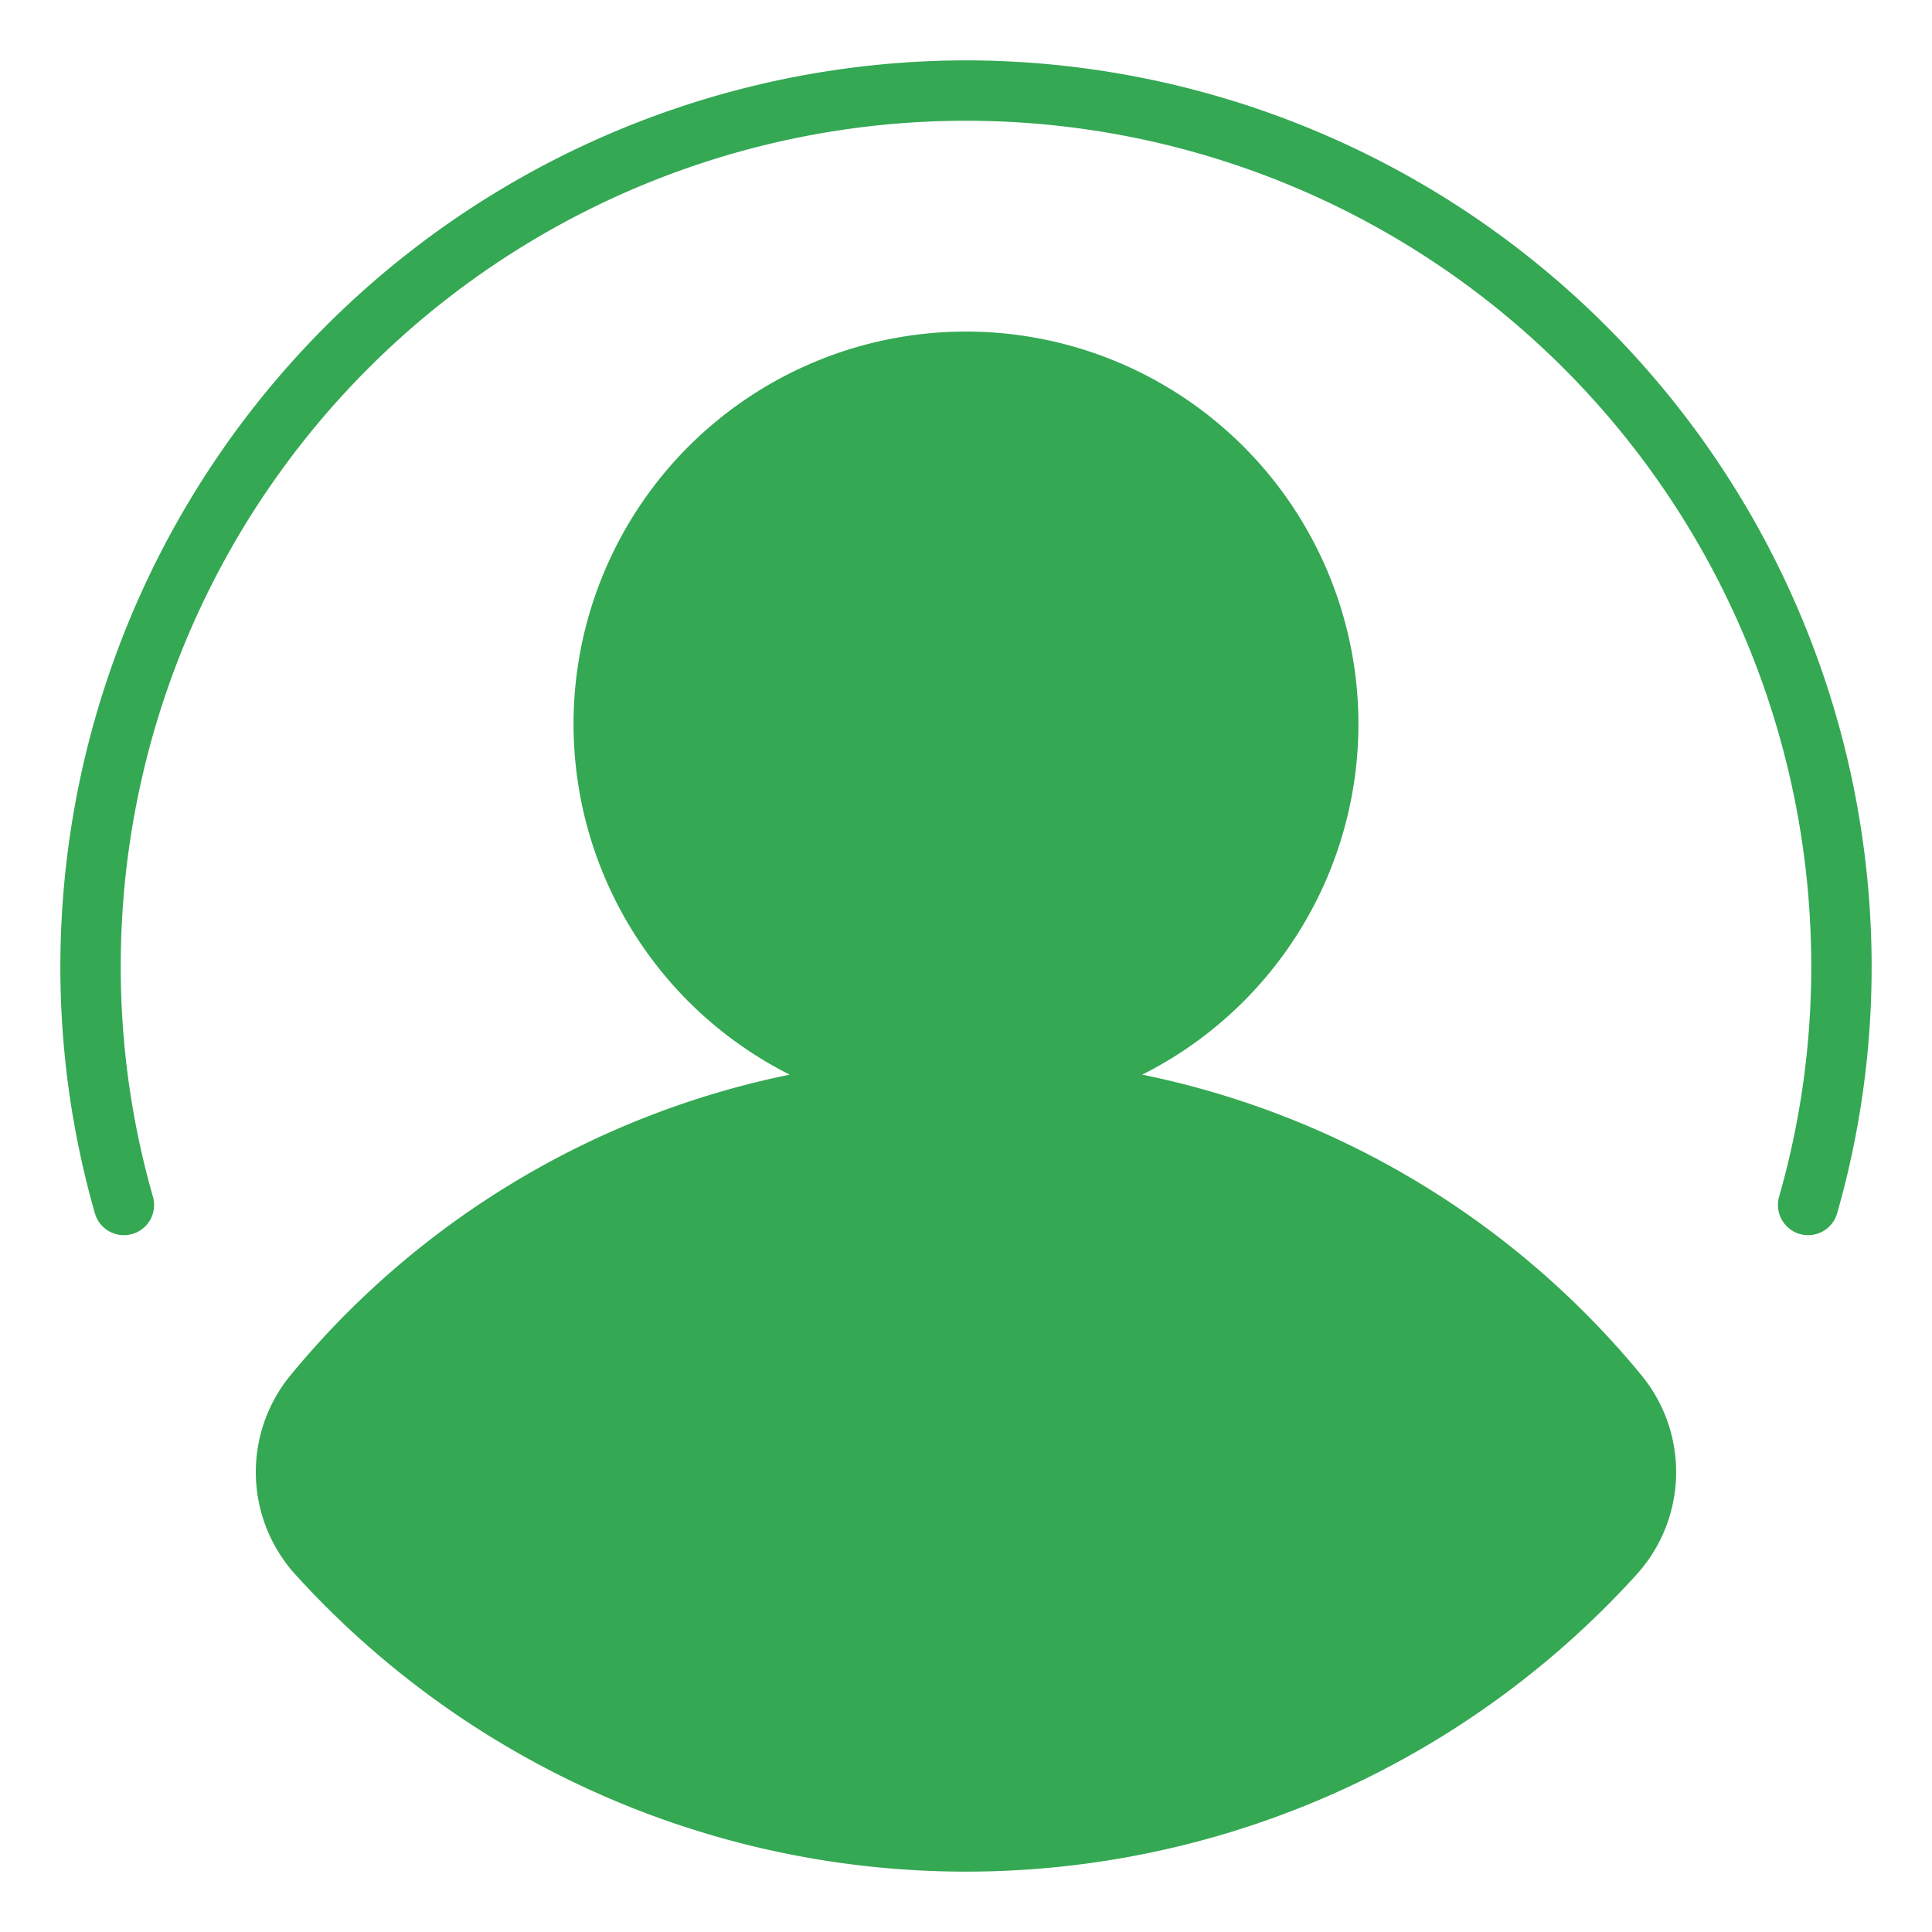 <svg xmlns="http://www.w3.org/2000/svg" viewBox="0 0 64 64" width="30px" height="30px" id="Account"><path d="M32,2A30.034,30.034,0,0,0,2,32a29.631,29.631,0,0,0,1.139,8.176,1,1,0,1,0,1.922-.552A27.64,27.64,0,0,1,4,32a28,28,0,0,1,56,0,27.64,27.64,0,0,1-1.06,7.624,1,1,0,1,0,1.922.552A29.631,29.631,0,0,0,62,32,30.034,30.034,0,0,0,32,2Z" fill="#34a853" class="color000000 svgShape"></path><path d="M37.838,35.599a13,13,0,1,0-11.677,0,28.89,28.89,0,0,0-16.547,9.97,5.051,5.051,0,0,0,.148,6.564,29.992,29.992,0,0,0,44.475,0,5.051,5.051,0,0,0,.148-6.564A28.89,28.89,0,0,0,37.838,35.599Z" fill="#34a853" class="color000000 svgShape"></path></svg>